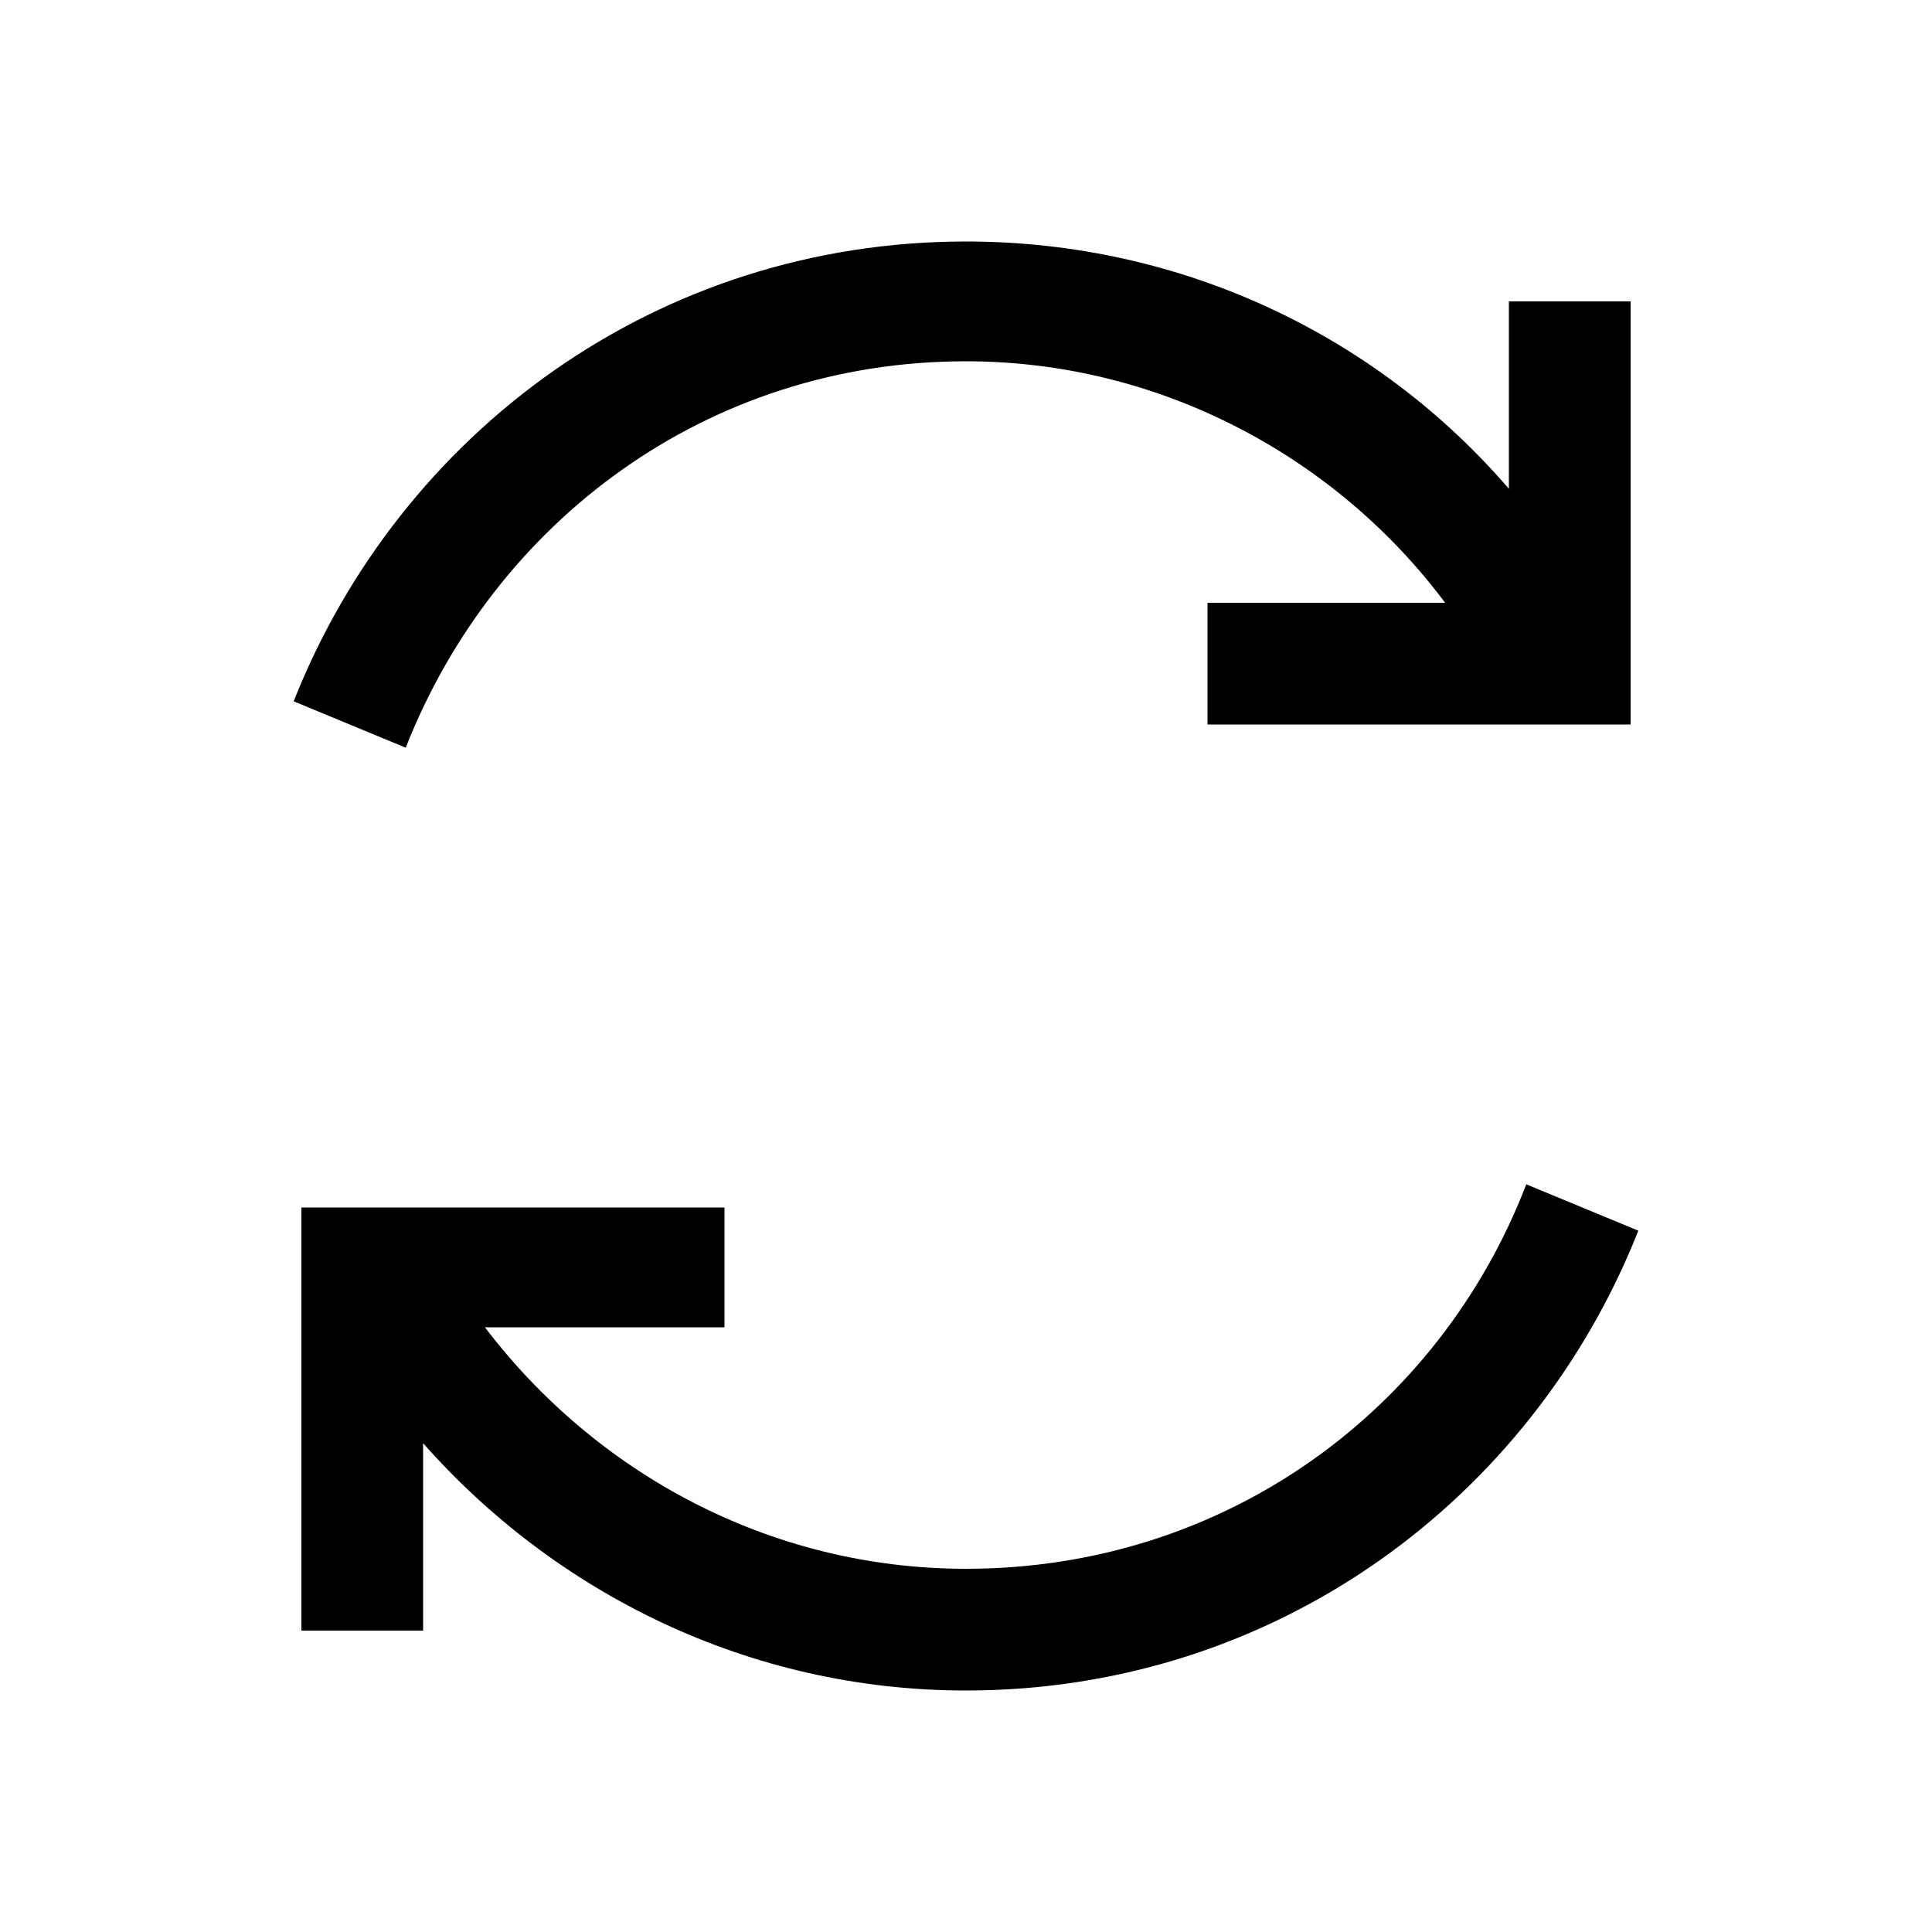 <!-- Generated by IcoMoon.io -->
<svg version="1.1" xmlns="http://www.w3.org/2000/svg" viewBox="0 0 32 32">

<path d="M16 4c-5.12 0-9.376 3.168-11.136 7.616l1.856 0.768c1.472-3.744 4.992-6.4 9.28-6.4 3.232 0 6.144 1.6 7.936 4h-3.936v2.016h7.008v-7.008h-2.016v3.104c-2.176-2.528-5.408-4.096-8.992-4.096zM25.28 19.616c-1.44 3.744-4.992 6.368-9.28 6.368-3.264 0-6.144-1.6-7.968-4h3.968v-1.984h-7.008v7.008h2.016v-3.104c2.176 2.464 5.376 4.096 8.992 4.096 5.12 0 9.376-3.168 11.136-7.616l-1.856-0.768z"></path>
</svg>
